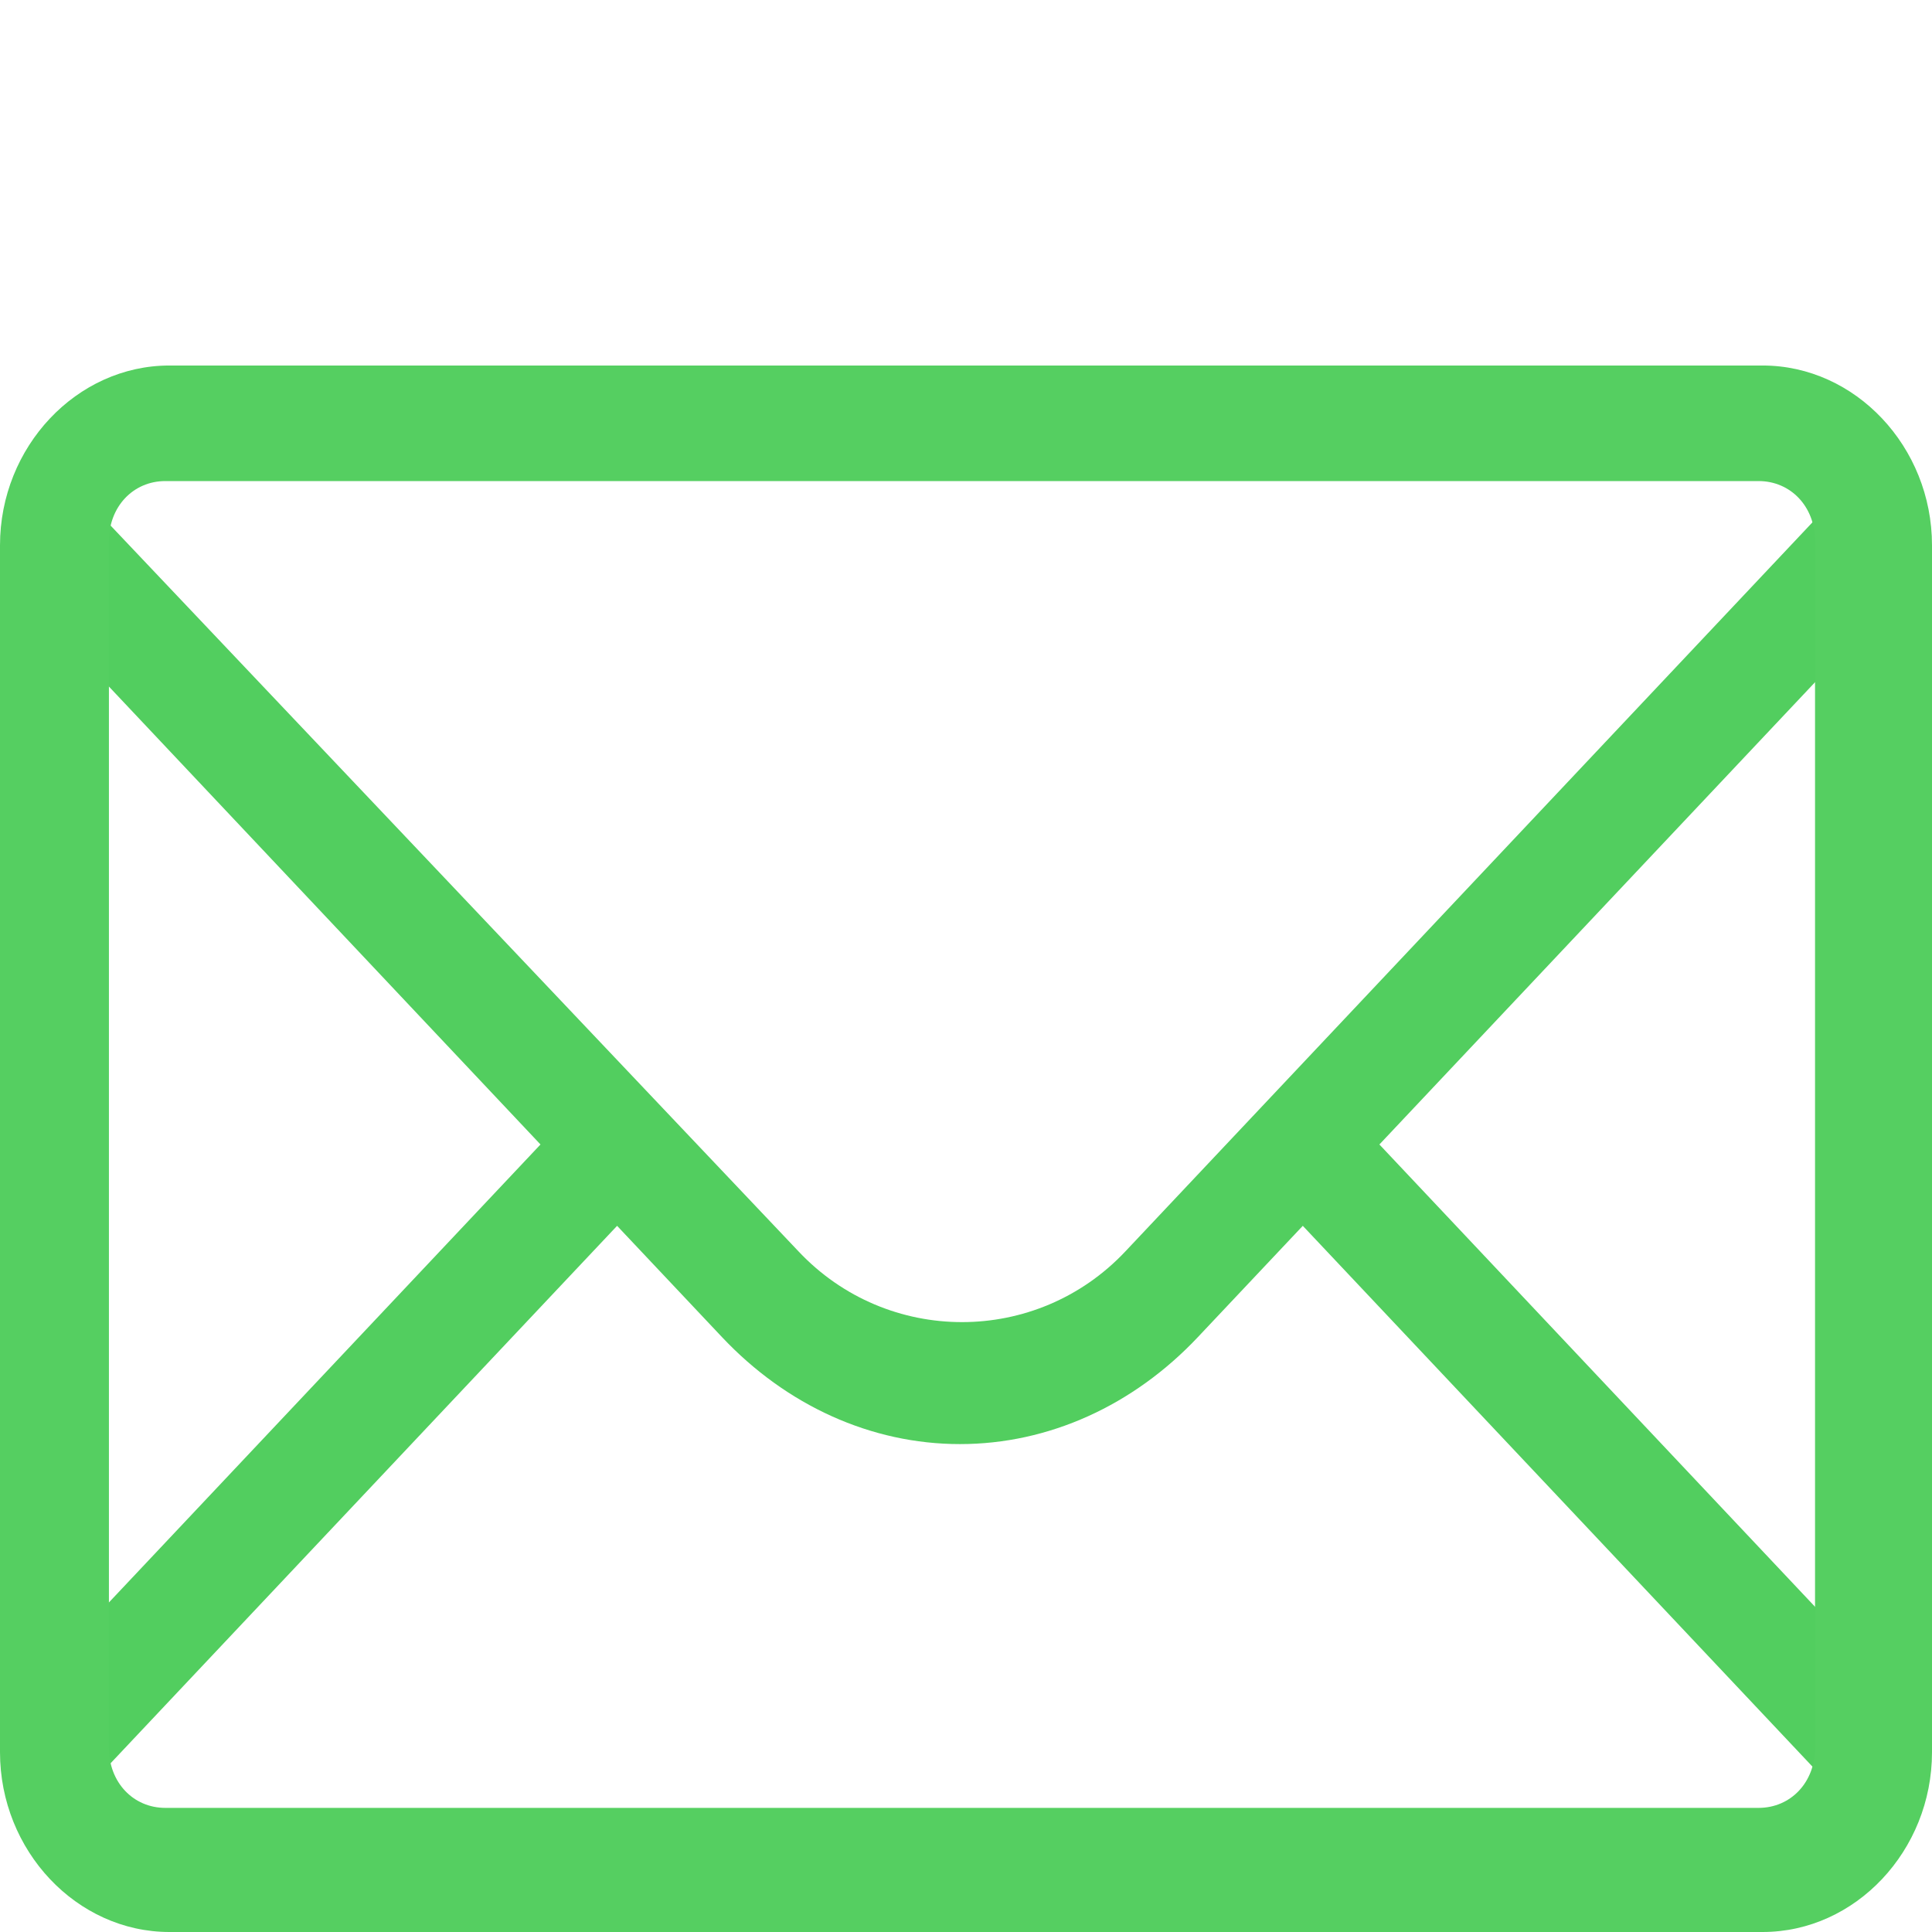 <svg width="37" height="37" viewBox="0 0 37 37" fill="none" xmlns="http://www.w3.org/2000/svg">
<g clip-path="url(#clip0_23_2)">
<path d="M36.614 11.098L35.146 9.541L21.551 23.967C19.852 25.771 16.994 25.771 15.294 23.967L1.699 9.623L0.232 11.181L10.351 21.918L0.232 32.656L1.699 34.213L11.818 23.476L13.827 25.607C15.062 26.918 16.685 27.656 18.384 27.656C20.083 27.656 21.706 26.918 22.941 25.607L24.95 23.476L35.069 34.213L36.536 32.656L26.417 21.918L36.614 11.098Z" fill="#52CE5F"/>
<path d="M33.756 37H3.244C1.468 37 0 35.443 0 33.557V10.443C0 8.557 1.468 7 3.244 7H33.756C35.532 7 37 8.557 37 10.443V33.557C37 35.443 35.532 37 33.756 37ZM3.167 9.213C2.549 9.213 2.086 9.705 2.086 10.361V33.475C2.086 34.131 2.549 34.623 3.167 34.623H33.678C34.297 34.623 34.76 34.131 34.76 33.475V10.361C34.76 9.705 34.297 9.213 33.678 9.213H3.167Z" fill="#55CF61"/>
</g>
<defs>
<clipPath id="clip0_23_2">
<rect width="37" height="37" fill="white"/>
</clipPath>
</defs>
</svg>

